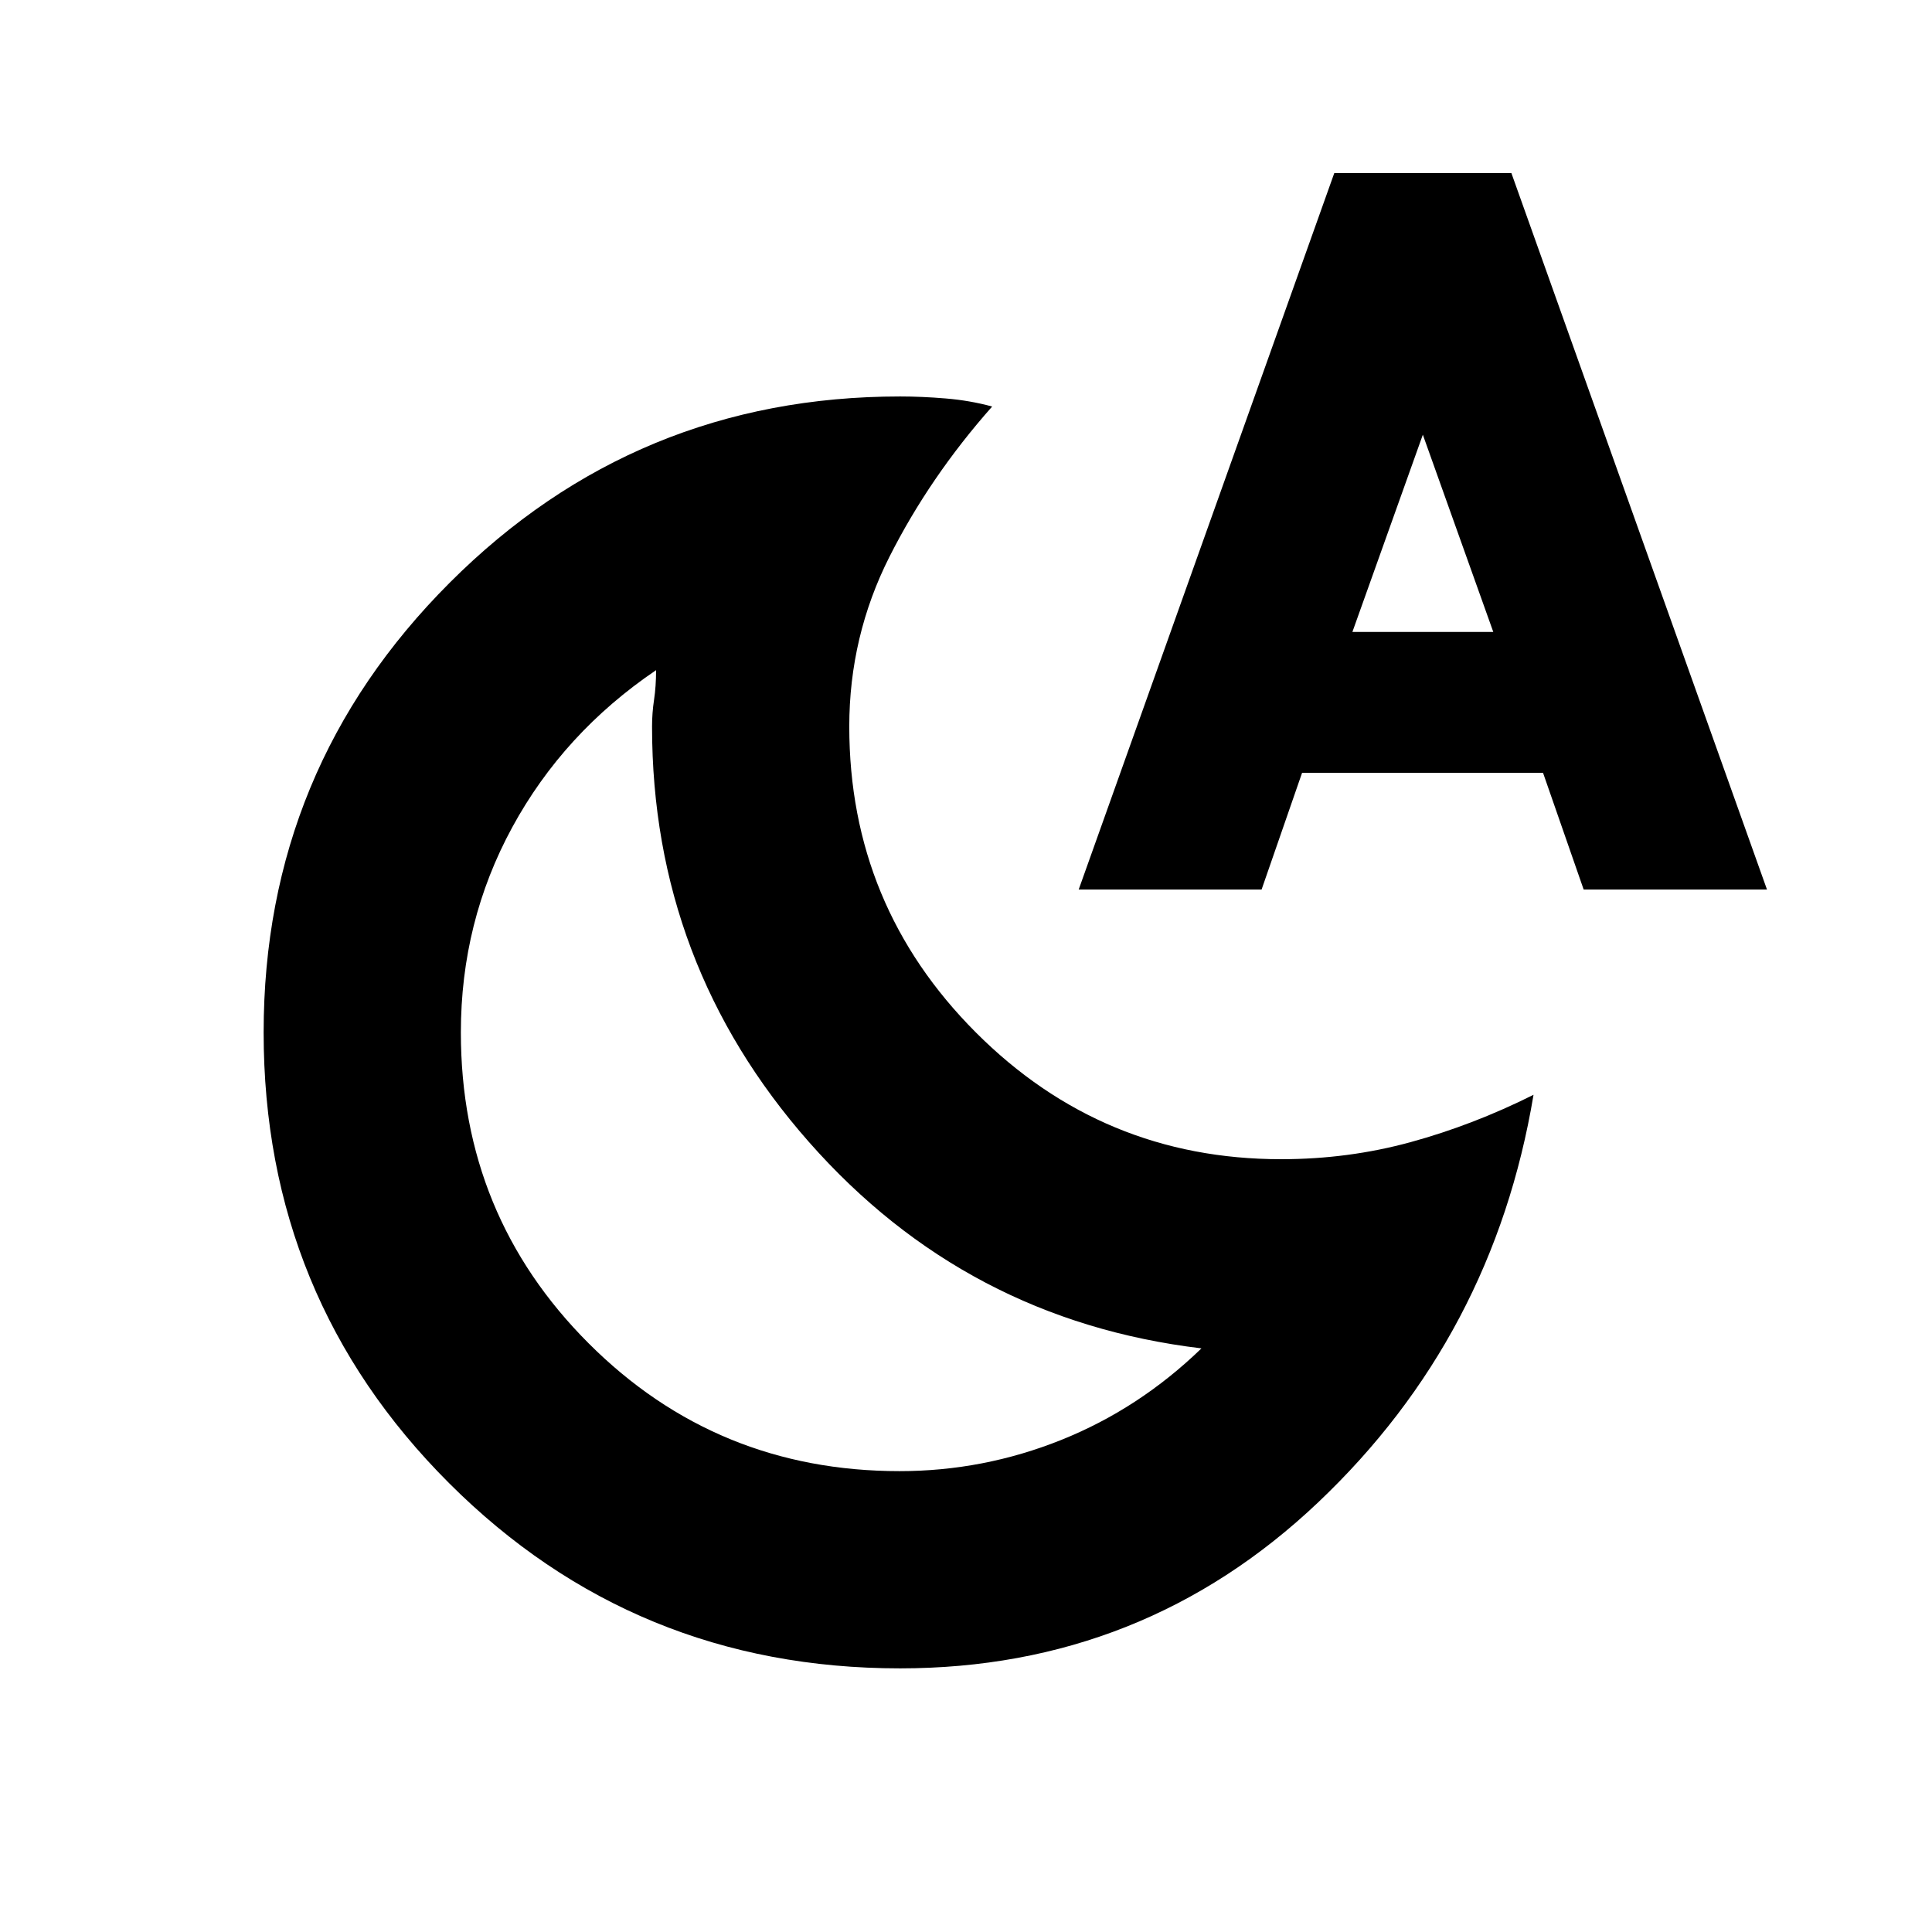 <svg xmlns="http://www.w3.org/2000/svg" height="20" viewBox="0 -960 960 960" width="20"><path d="M447-229q41.64 0 80.32-15.5Q566-260 597-290q-117-14-195-102.5T324-599q0-6.68 1-13.34t1-14.66q-45.92 31.11-71.46 78.06Q229-502 229-447q0 91 63.5 154.5T447-229Zm.2 98q-131.97 0-224.08-92.06Q131-315.12 131-447q0-131 92.5-223.5T447.29-763q10.71 0 22.71 1t23 4q-31 35-51 74.59-20 39.6-20 84.41 0 89 62.88 152 62.89 63 151.72 63 33.4 0 64.4-8.5 31-8.5 61-23.5-20 120-107 202.5T447.2-131ZM536-518l127-356h88l127 356h-91.09l-20.19-58H647l-20.12 58H536Zm136-128h70l-35-98-35 98ZM403-392Z"/></svg>